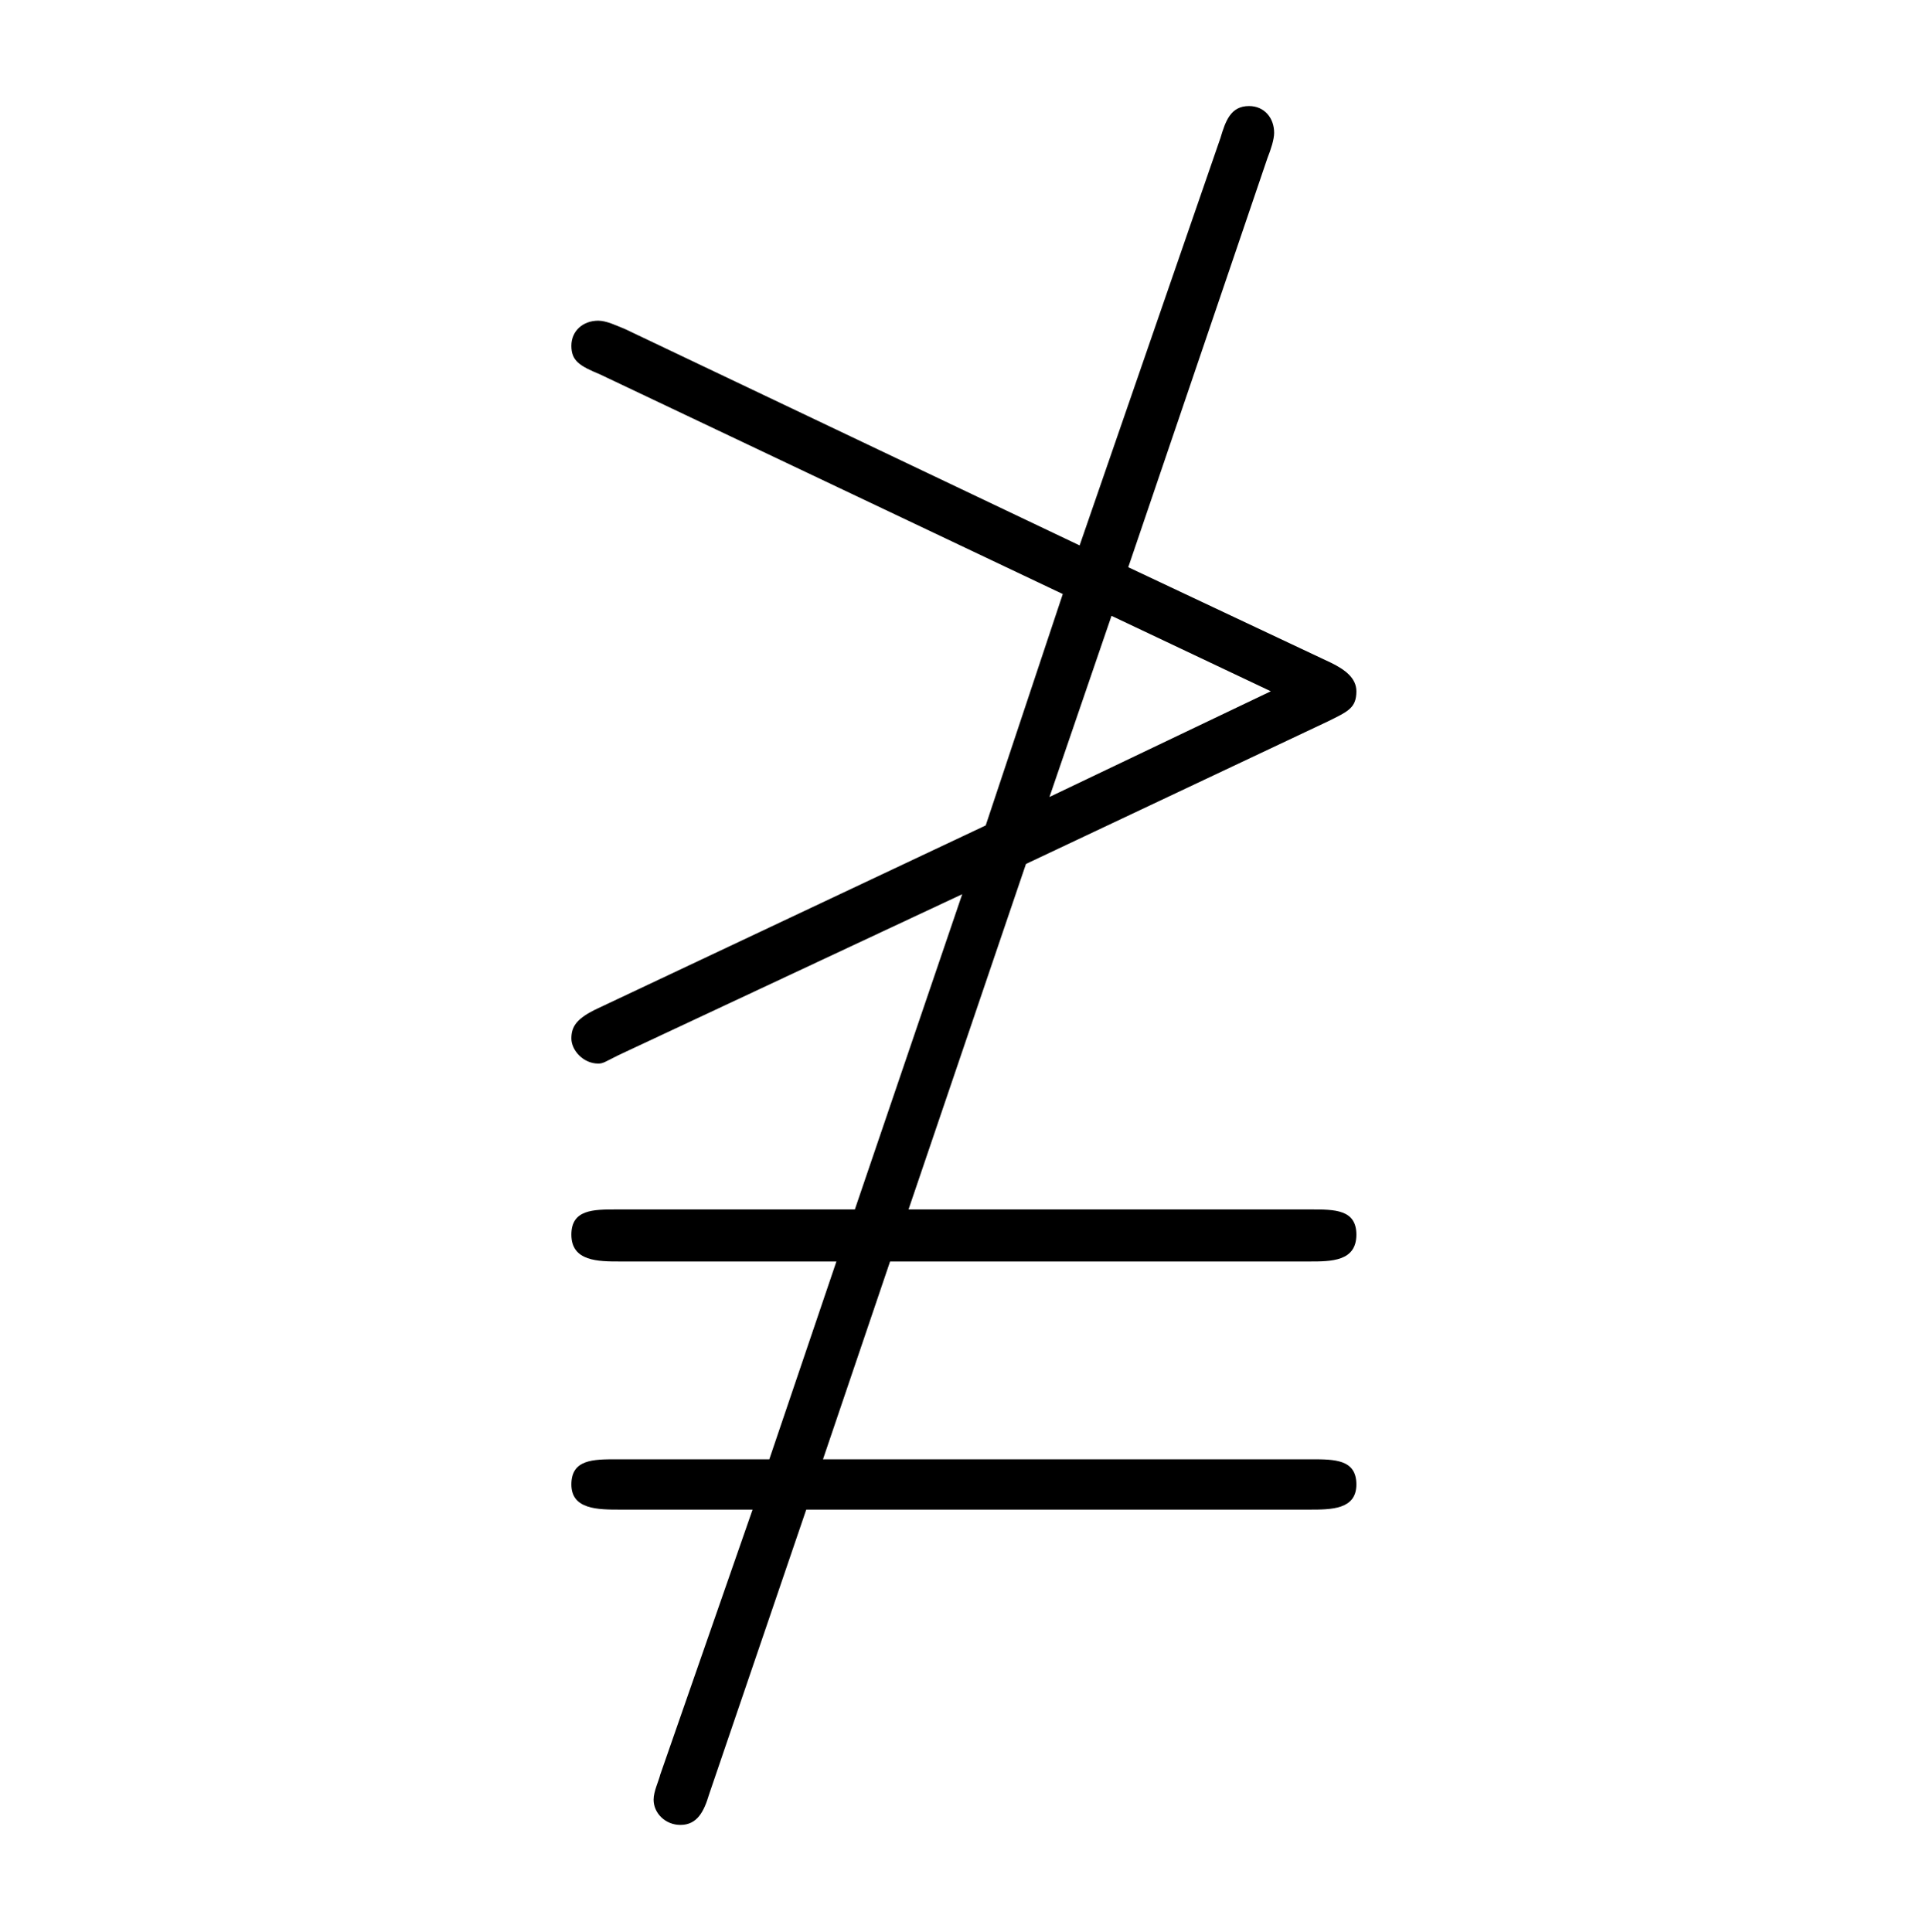 <?xml version="1.0" encoding="UTF-8"?>
<svg xmlns="http://www.w3.org/2000/svg" xmlns:xlink="http://www.w3.org/1999/xlink" width="17.98pt" height="18pt" viewBox="0 0 17.98 18" version="1.1">
<defs>
<g>
<symbol overflow="visible" id="glyph0-0">
<path style="stroke:none;" d=""/>
</symbol>
<symbol overflow="visible" id="glyph0-1">
<path style="stroke:none;" d="M 8.031 -5.266 C 8.219 -5.359 8.297 -5.391 8.297 -5.547 C 8.297 -5.672 8.188 -5.75 8.062 -5.812 L 6.172 -6.703 L 7.469 -10.516 C 7.5 -10.594 7.531 -10.688 7.531 -10.75 C 7.531 -10.891 7.438 -11 7.297 -11 C 7.125 -11 7.078 -10.859 7.031 -10.703 L 5.719 -6.906 L 1.484 -8.922 C 1.406 -8.953 1.312 -9 1.234 -9 C 1.094 -9 0.984 -8.906 0.984 -8.766 C 0.984 -8.625 1.062 -8.578 1.25 -8.5 L 5.562 -6.453 L 4.844 -4.297 L 1.234 -2.594 C 1.031 -2.5 0.984 -2.422 0.984 -2.312 C 0.984 -2.203 1.094 -2.078 1.234 -2.078 C 1.281 -2.078 1.297 -2.094 1.422 -2.156 L 4.625 -3.656 L 3.625 -0.719 L 1.406 -0.719 C 1.188 -0.719 0.984 -0.719 0.984 -0.484 C 0.984 -0.234 1.234 -0.234 1.438 -0.234 L 3.453 -0.234 L 2.828 1.609 L 1.406 1.609 C 1.188 1.609 0.984 1.609 0.984 1.844 C 0.984 2.078 1.234 2.078 1.438 2.078 L 2.672 2.078 L 1.812 4.547 C 1.797 4.609 1.75 4.703 1.75 4.781 C 1.75 4.906 1.859 5.016 2 5.016 C 2.156 5.016 2.219 4.891 2.266 4.734 L 3.172 2.078 L 7.859 2.078 C 8.062 2.078 8.297 2.078 8.297 1.844 C 8.297 1.609 8.094 1.609 7.875 1.609 L 3.328 1.609 L 3.953 -0.234 L 7.859 -0.234 C 8.062 -0.234 8.297 -0.234 8.297 -0.484 C 8.297 -0.719 8.094 -0.719 7.875 -0.719 L 4.125 -0.719 L 5.219 -3.938 Z M 7.5 -5.547 L 5.438 -4.562 L 6.016 -6.25 Z M 7.5 -5.547 "/>
</symbol>
</g>
</defs>
<g id="surface1">
<g style="fill:rgb(0%,0%,0%);fill-opacity:1;">
  <use xlink:href="#glyph0-1" x="4.339" y="11.988"/>
</g>
</g>
</svg>
